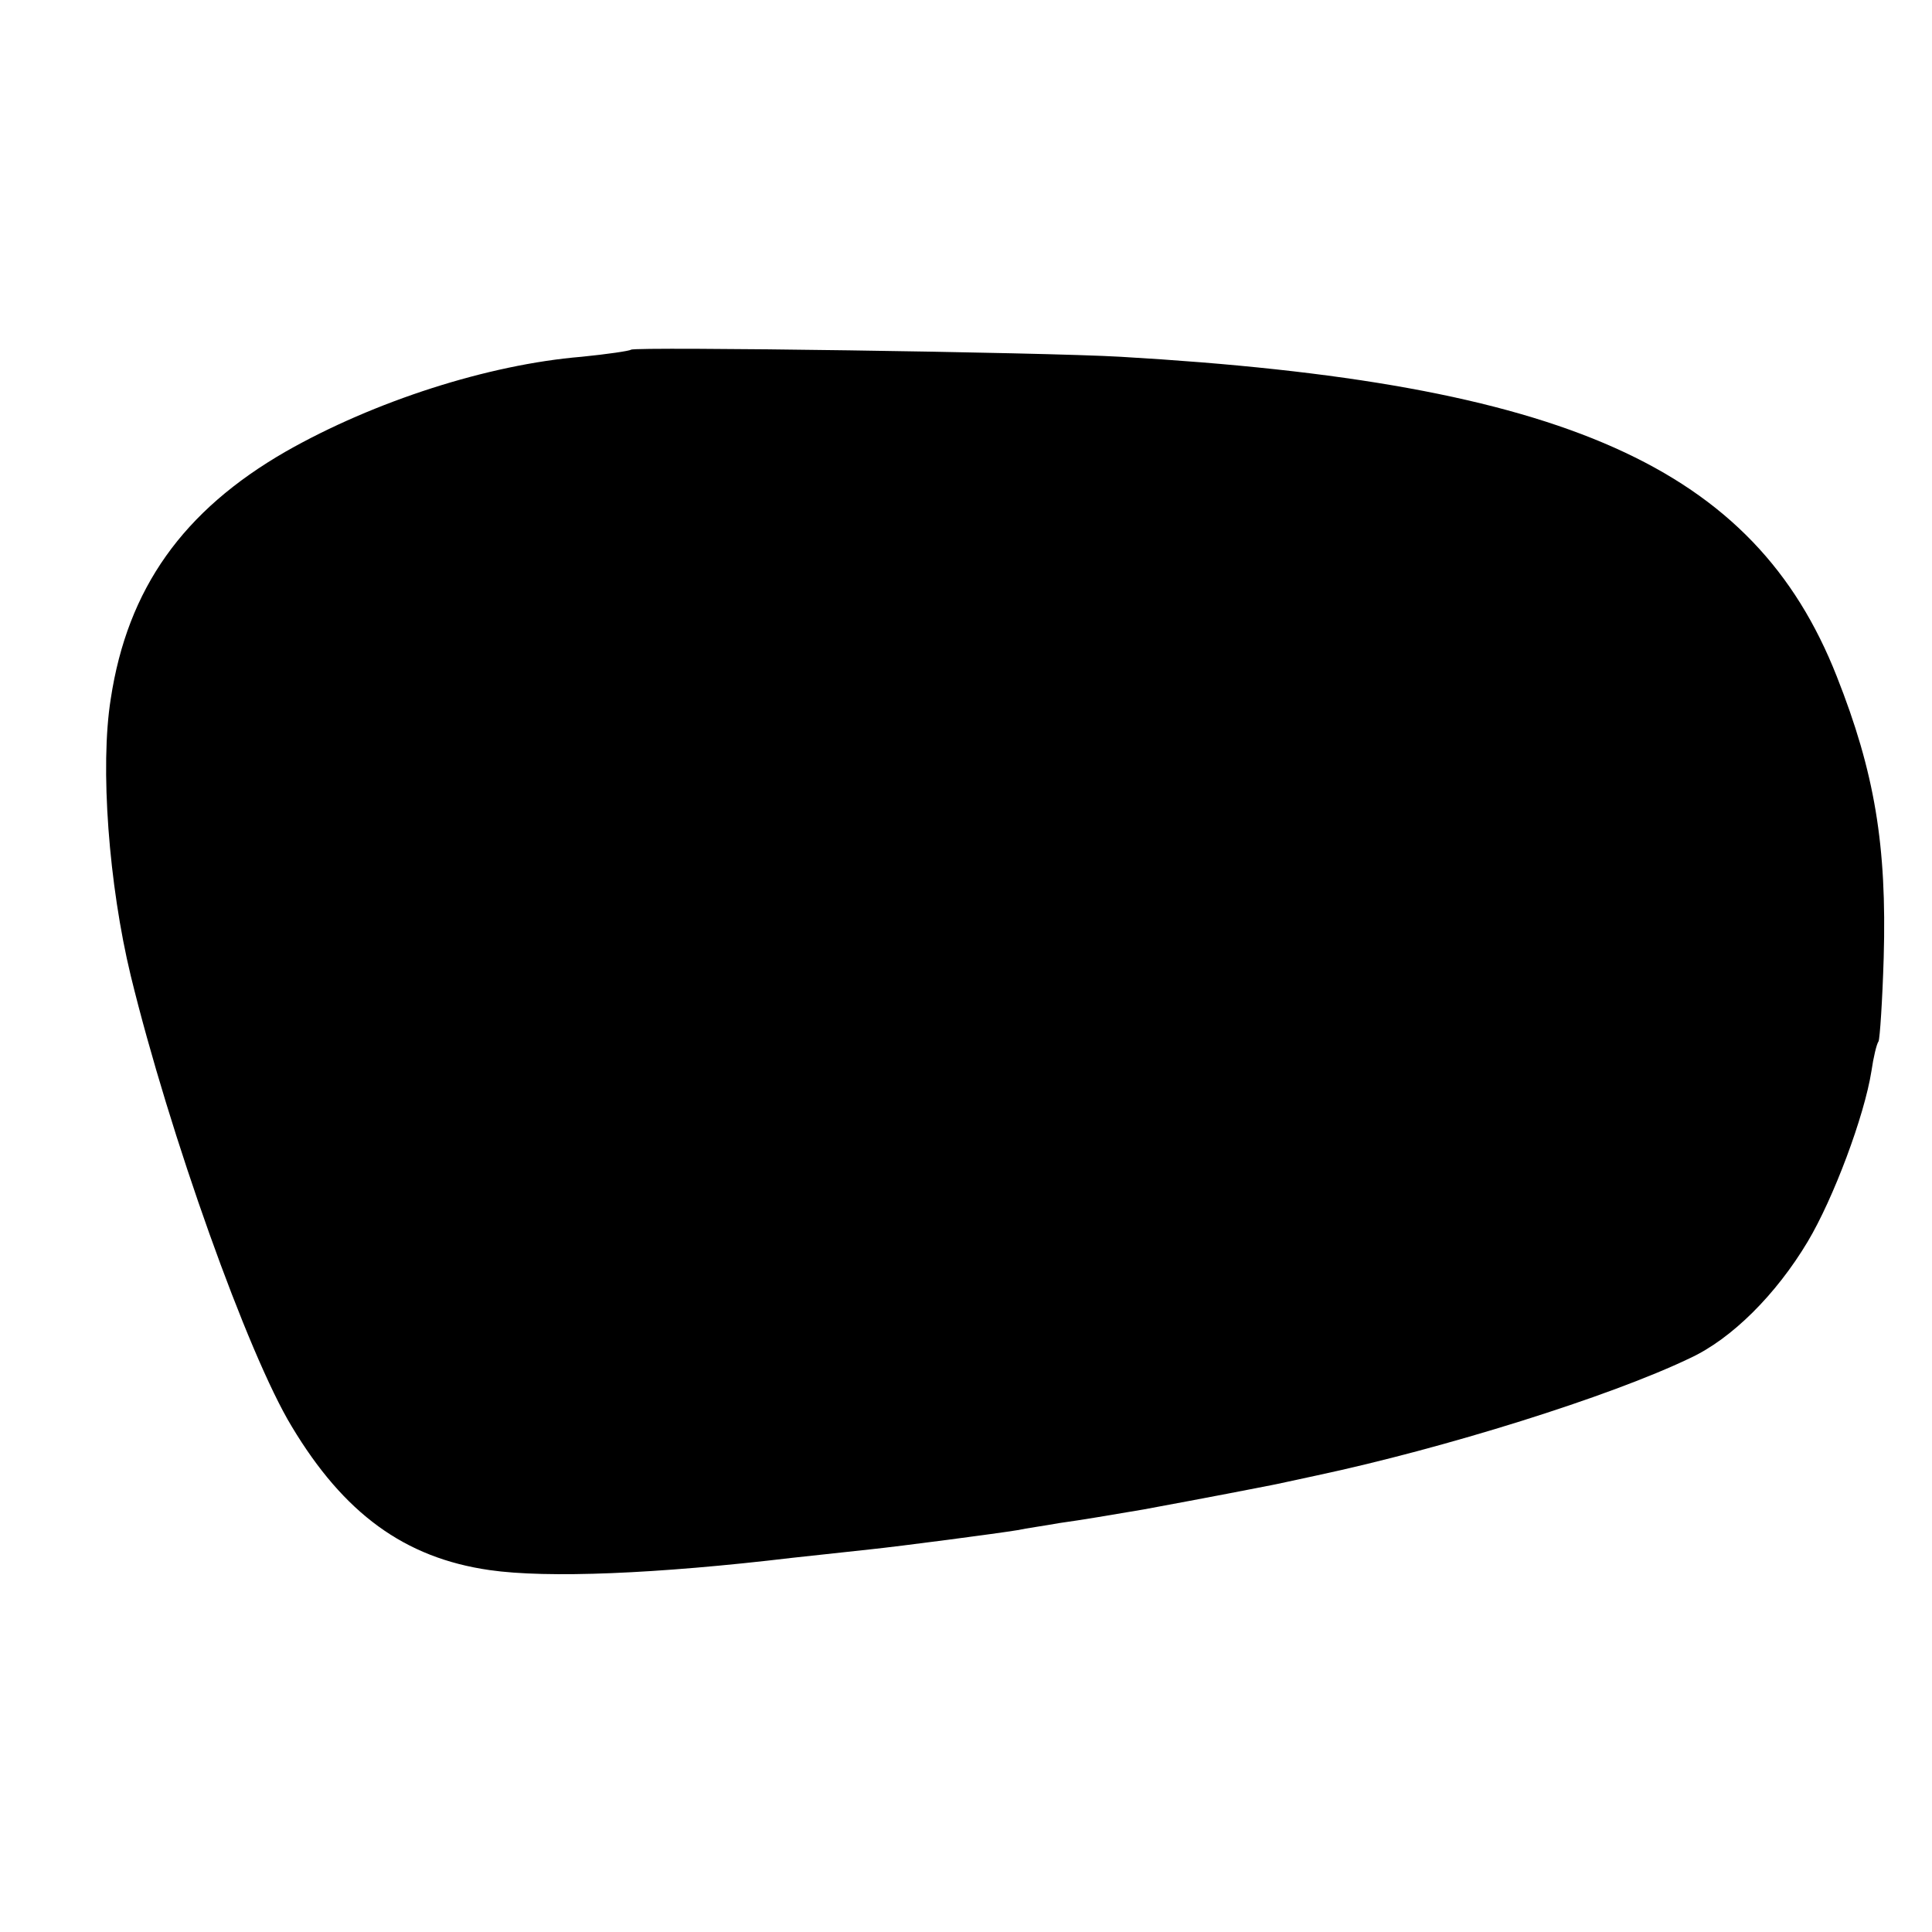 <?xml version="1.0" standalone="no"?>
<!DOCTYPE svg PUBLIC "-//W3C//DTD SVG 20010904//EN"
 "http://www.w3.org/TR/2001/REC-SVG-20010904/DTD/svg10.dtd">
<svg version="1.0" xmlns="http://www.w3.org/2000/svg"
 width="300pt" height="300pt" viewBox="0 0 300 300"
 preserveAspectRatio="xMidYMid meet">
<g transform="translate(0,300) scale(0.1,-0.1)"
fill="#000000" stroke="none">
<path d="M980 2457 c-3 -2 -37 -7 -77 -11 -145 -12 -322 -69 -459 -147 -160
-92 -246 -213 -272 -384 -17 -106 -3 -289 31 -430 60 -246 182 -588 250 -700
81 -135 175 -204 307 -223 90 -13 260 -6 470 19 47 5 101 11 120 13 48 5 200
25 230 30 14 3 43 7 65 11 36 5 77 12 130 21 103 19 180 34 200 38 6 1 37 8
70 15 197 42 454 122 579 182 65 30 134 99 183 181 40 67 88 195 99 265 3 21
8 42 11 46 2 4 6 63 8 130 5 174 -14 288 -73 437 -128 325 -422 456 -1112 496
-118 7 -755 16 -760 11z"/>
</g>
</svg>
